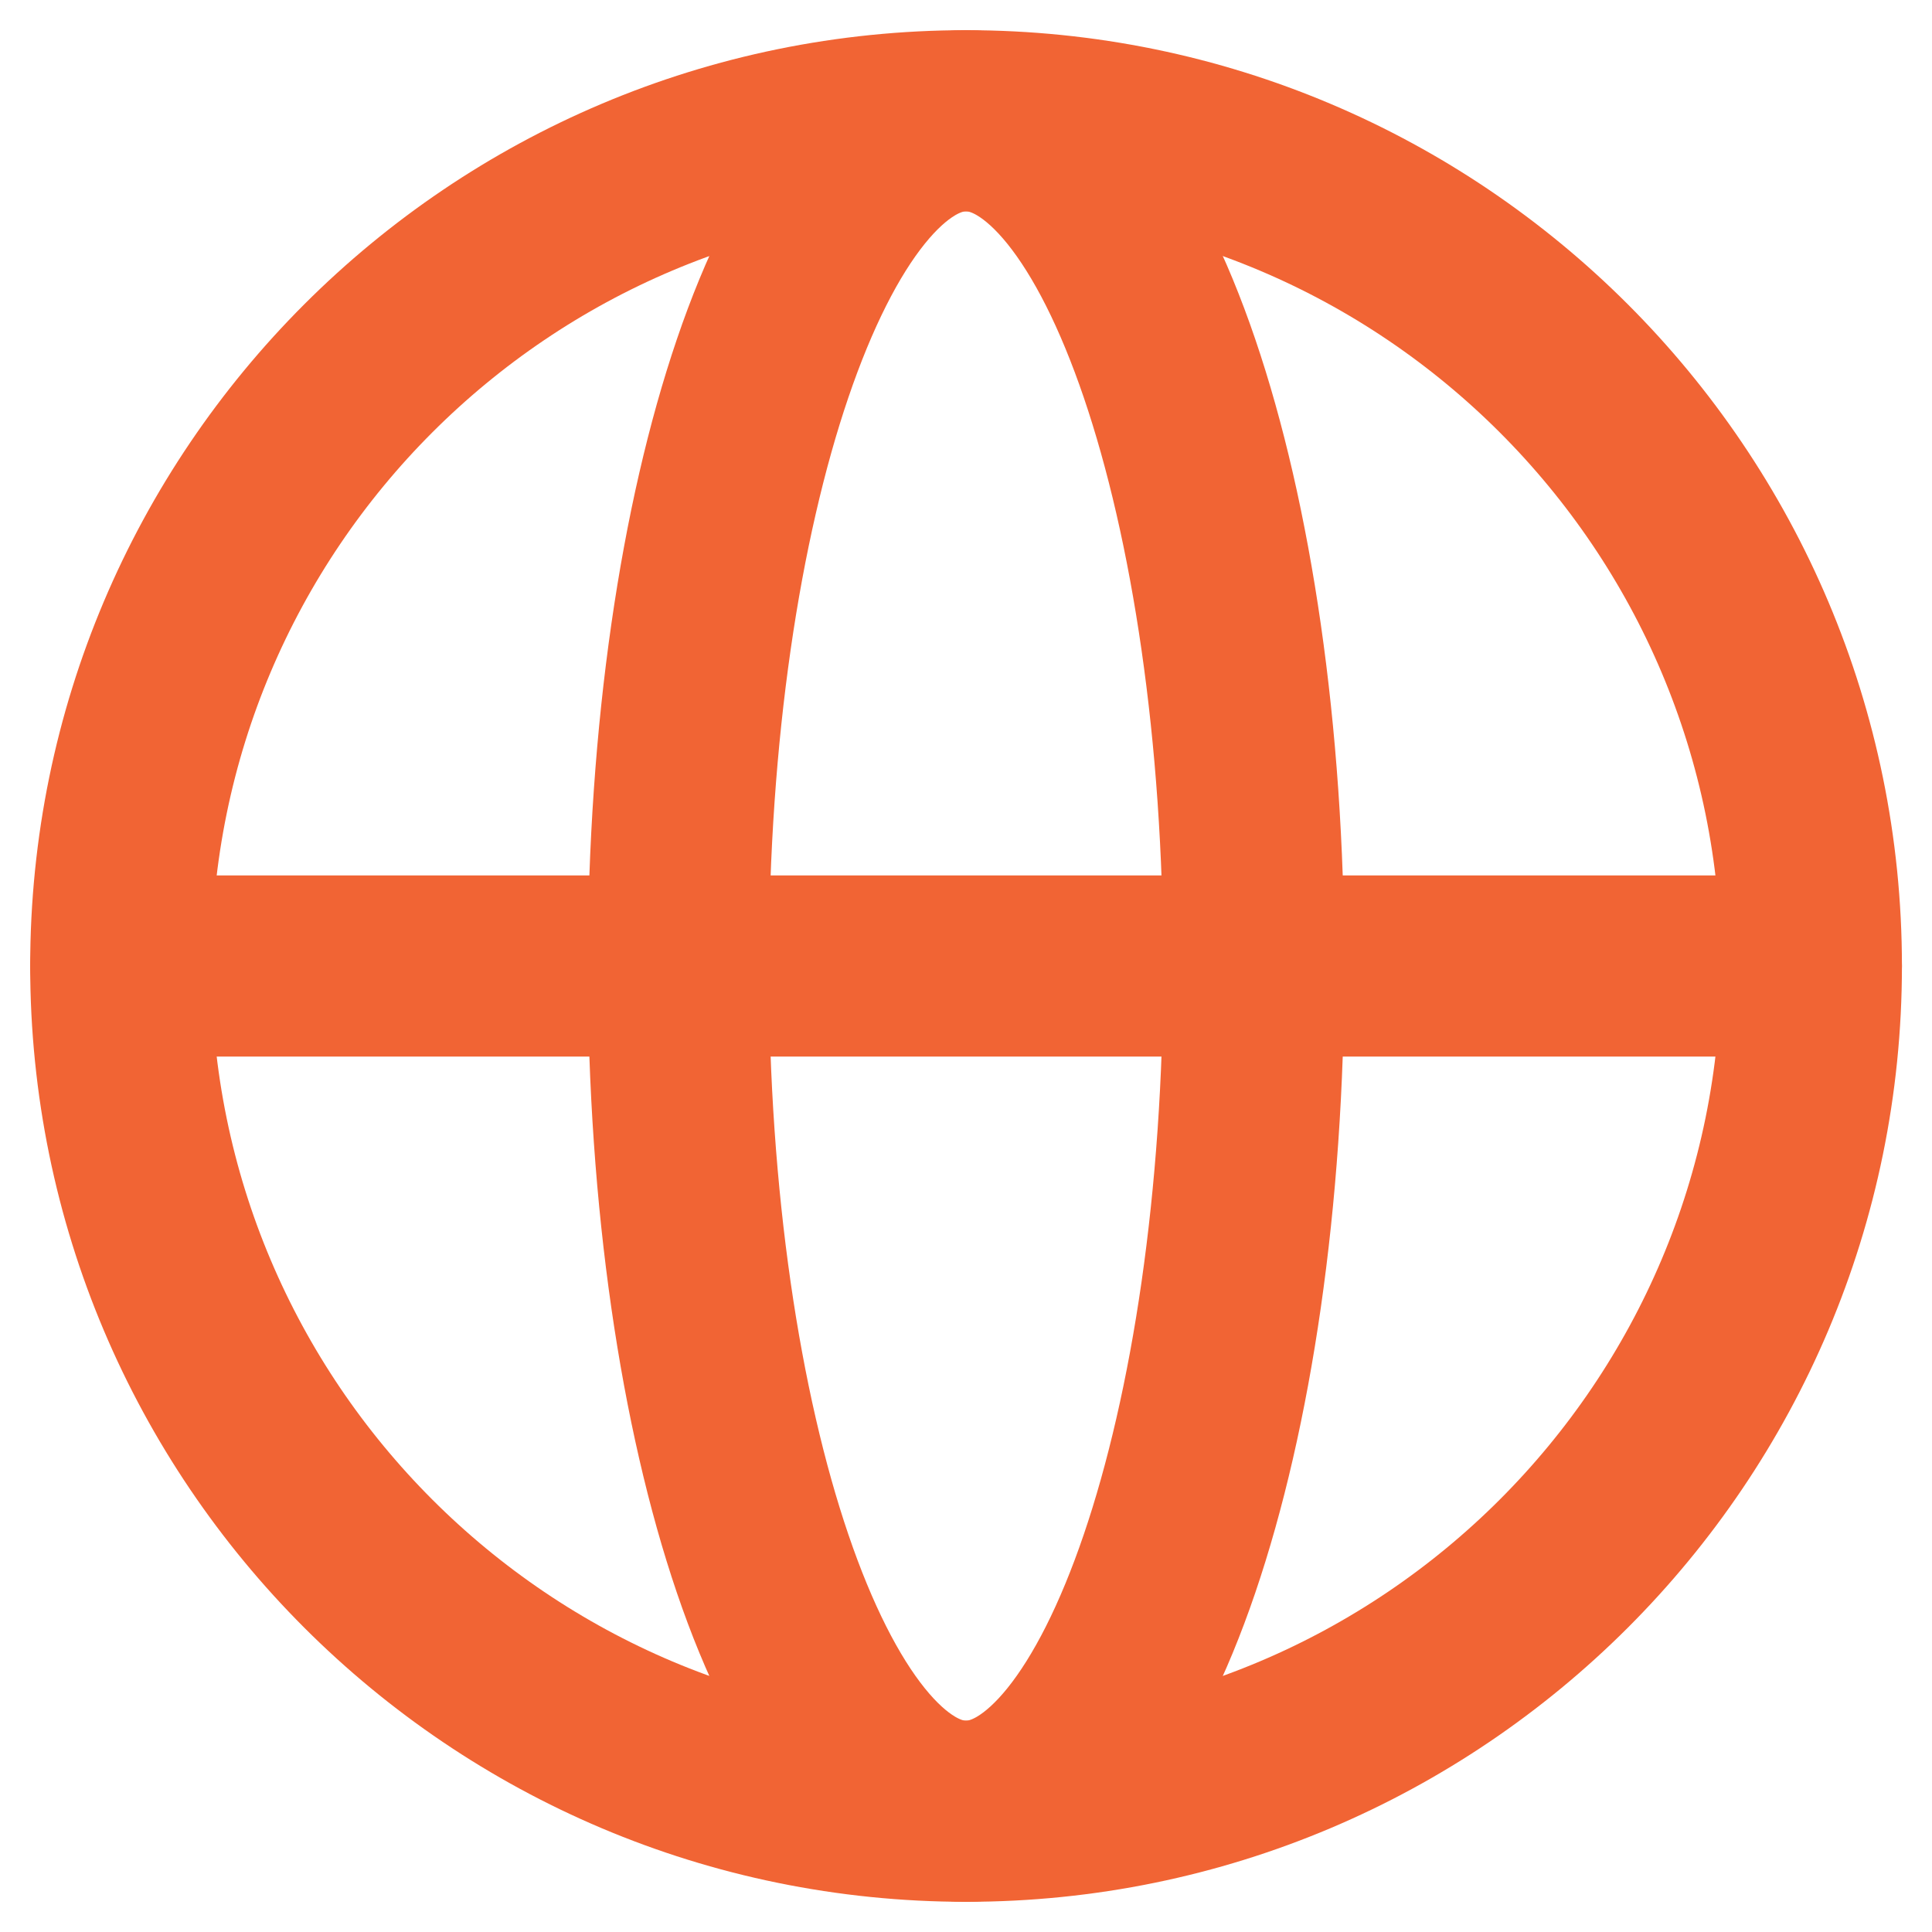 <svg width="16" height="16" viewBox="0 0 16 16" fill="none" xmlns="http://www.w3.org/2000/svg">
<path fill-rule="evenodd" clip-rule="evenodd" d="M15.001 8C15.001 11.866 11.866 15 8.001 15C4.134 15 1 11.866 1 8C1 4.134 4.134 1 8.001 1C11.866 1 15.001 4.134 15.001 8Z" stroke="#F16434" stroke-width="1.5" stroke-linecap="round"/>
<path fill-rule="evenodd" clip-rule="evenodd" d="M10.383 8C10.383 11.866 9.317 15 8 15C6.685 15 5.618 11.866 5.618 8C5.618 4.134 6.685 1 8 1C9.317 1 10.383 4.134 10.383 8Z" stroke="#F16434" stroke-width="1.5" stroke-linecap="round"/>
<path d="M1 8H15.001" stroke="#F16434" stroke-width="1.5" stroke-linecap="round"/>
</svg>
